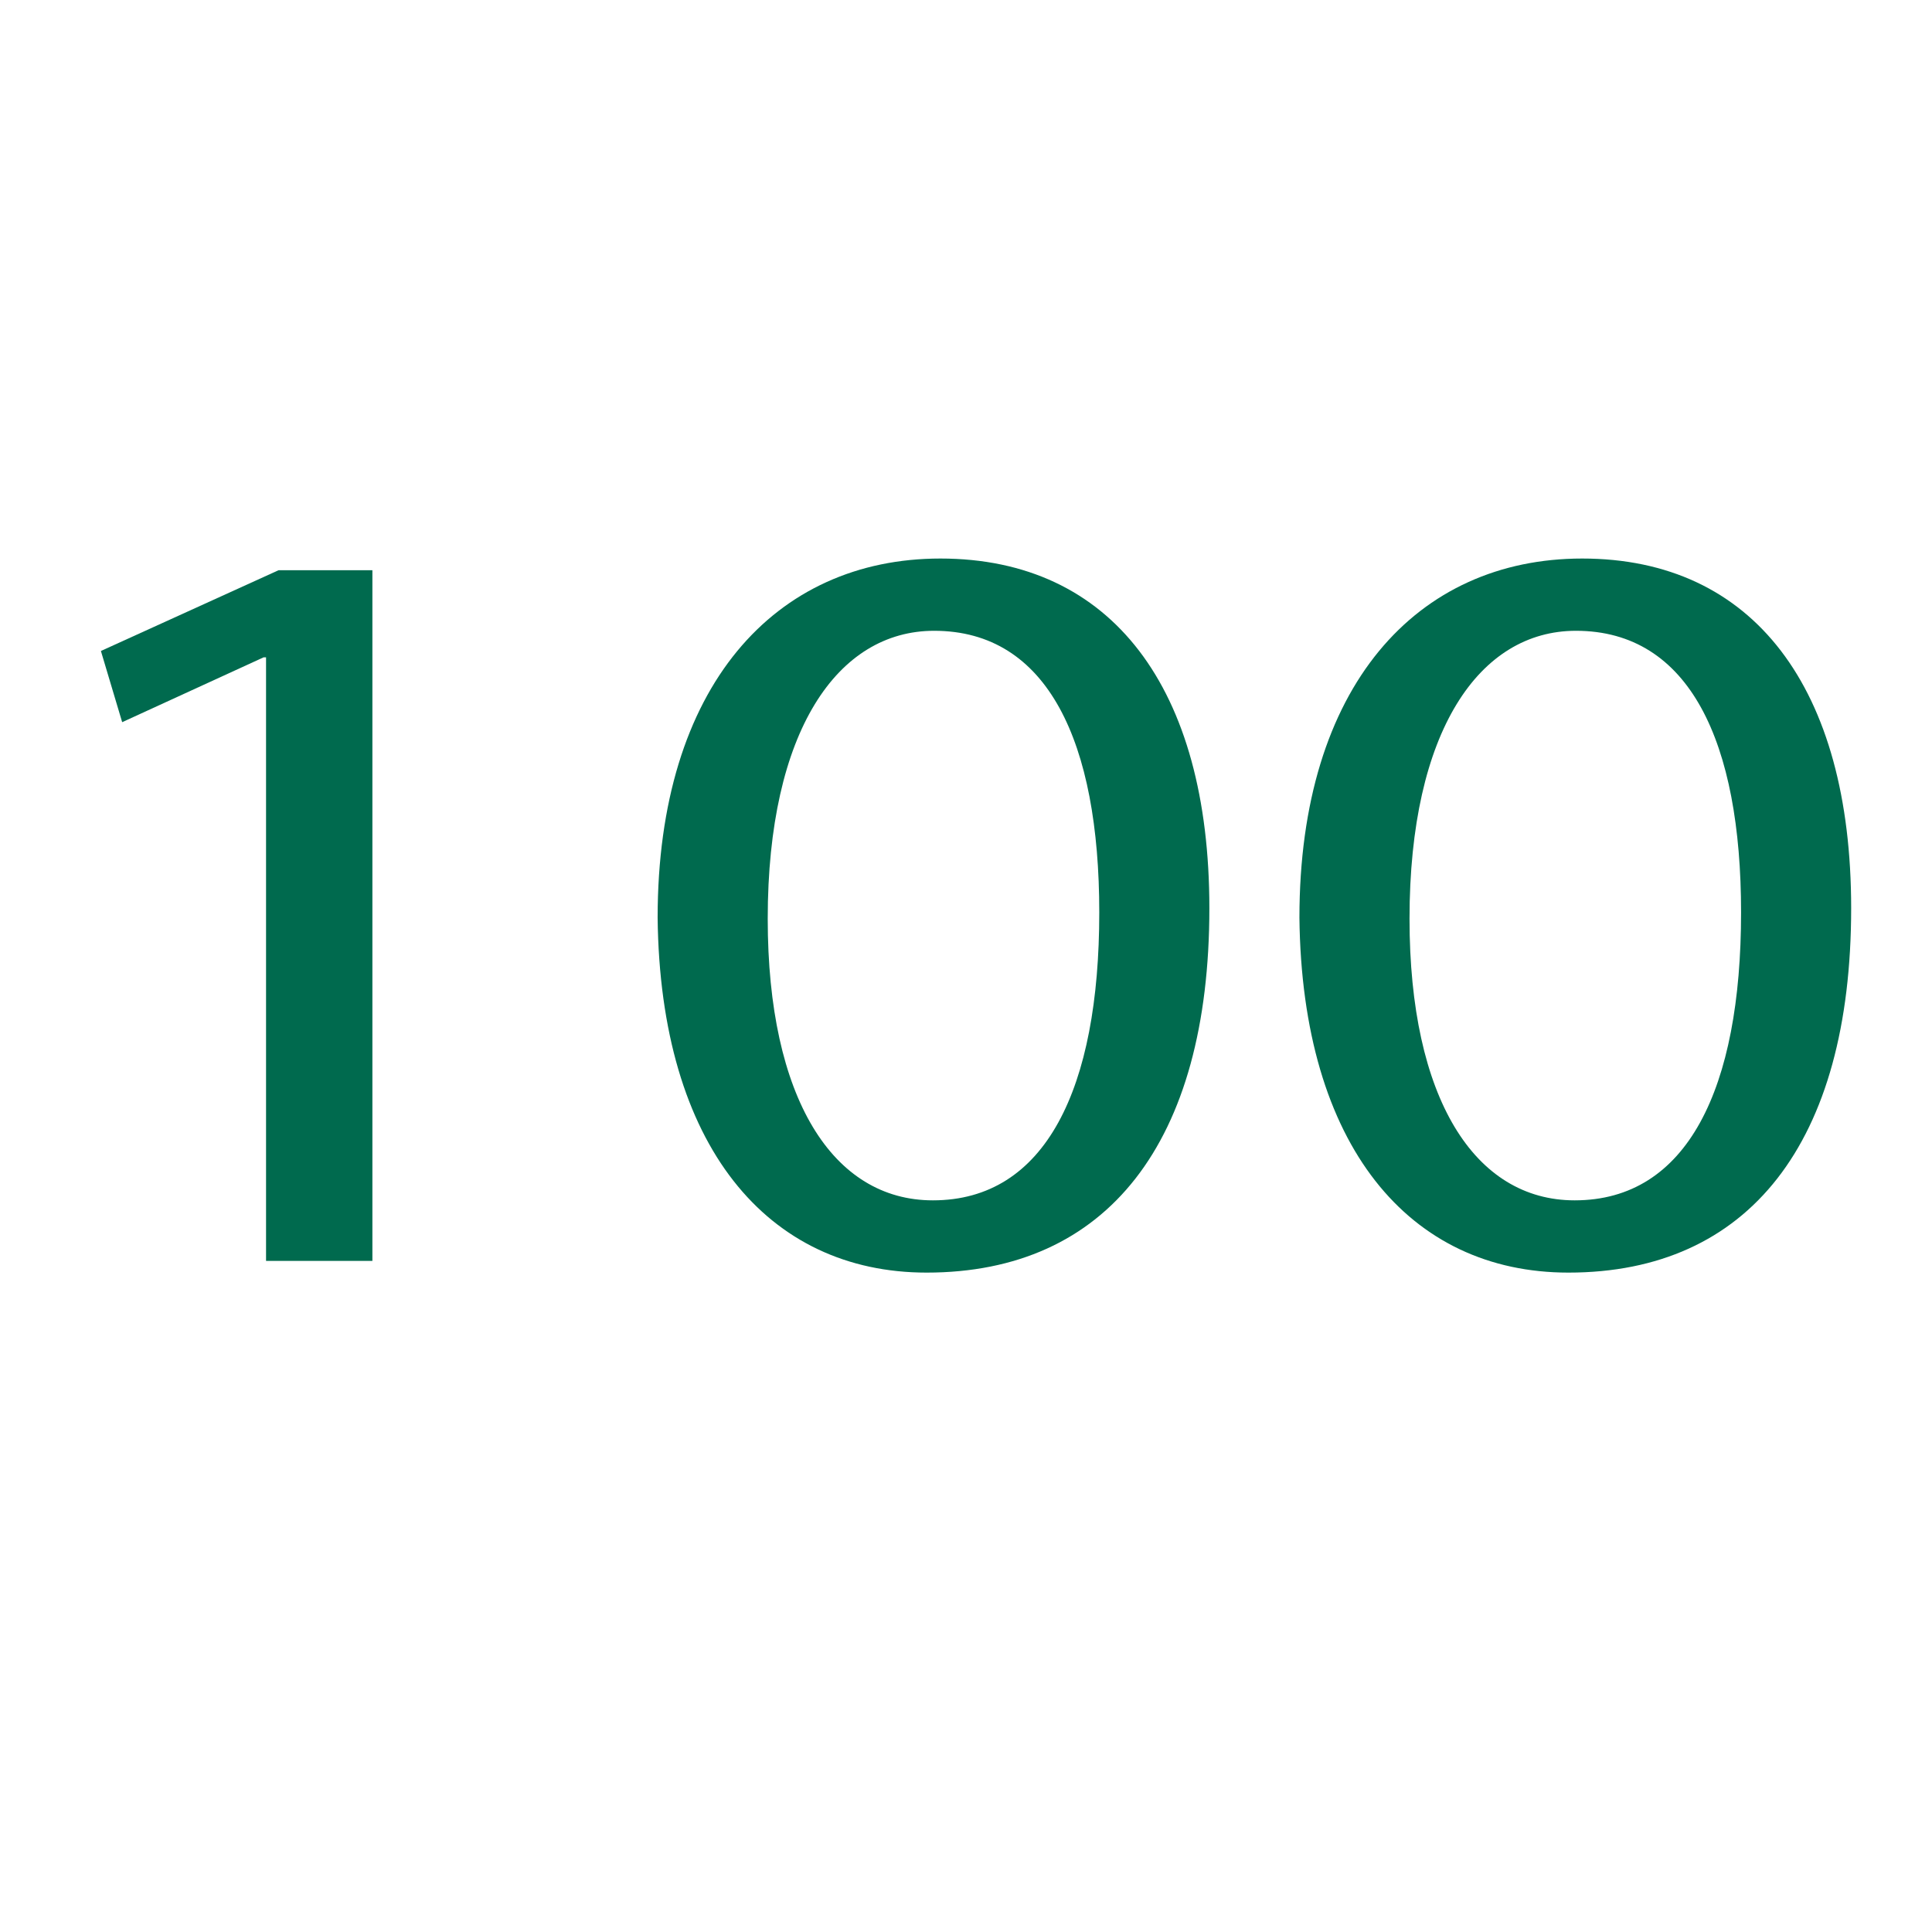 <?xml version="1.0" encoding="utf-8"?>
<!-- Generator: Adobe Illustrator 27.7.0, SVG Export Plug-In . SVG Version: 6.00 Build 0)  -->
<svg version="1.1" id="Layer_1" xmlns="http://www.w3.org/2000/svg" xmlns:xlink="http://www.w3.org/1999/xlink" x="0px" y="0px"
	 width="1000px" height="1000px" viewBox="0 0 1000 1000" enable-background="new 0 0 1000 1000" xml:space="preserve">
<g>
	<path fill="#006A4E" d="M137.707,340.246h-1.295l-73.175,33.55l-11.008-36.85l91.955-41.8h48.567v357.502h-55.043V340.246z"/>
	<path fill="#006A4E" d="M625.965,470.047c0,121.55-53.101,188.65-146.351,188.65c-82.24,0-137.932-65.45-139.227-183.701
		c0-119.9,60.871-185.9,146.351-185.9C575.455,289.096,625.965,356.196,625.965,470.047z M397.374,475.547
		c0,92.95,33.673,145.75,85.479,145.75c58.281,0,86.127-57.75,86.127-149.051c0-88-26.551-145.75-85.479-145.75
		C433.638,326.496,397.374,378.196,397.374,475.547z"/>
	<path fill="#006A4E" d="M958.158,470.047c0,121.55-53.101,188.65-146.351,188.65c-82.24,0-137.932-65.45-139.227-183.701
		c0-119.9,60.871-185.9,146.351-185.9C907.648,289.096,958.158,356.196,958.158,470.047z M729.567,475.547
		c0,92.95,33.673,145.75,85.479,145.75c58.281,0,86.127-57.75,86.127-149.051c0-88-26.551-145.75-85.479-145.75
		C765.831,326.496,729.567,378.196,729.567,475.547z"/>
</g>
<g>
	<rect x="41" y="-36" fill="none" width="5" height="0"/>
</g>
<g>
</g>
<g>
</g>
<g>
</g>
<g>
</g>
<g>
</g>
<g>
</g>
</svg>
